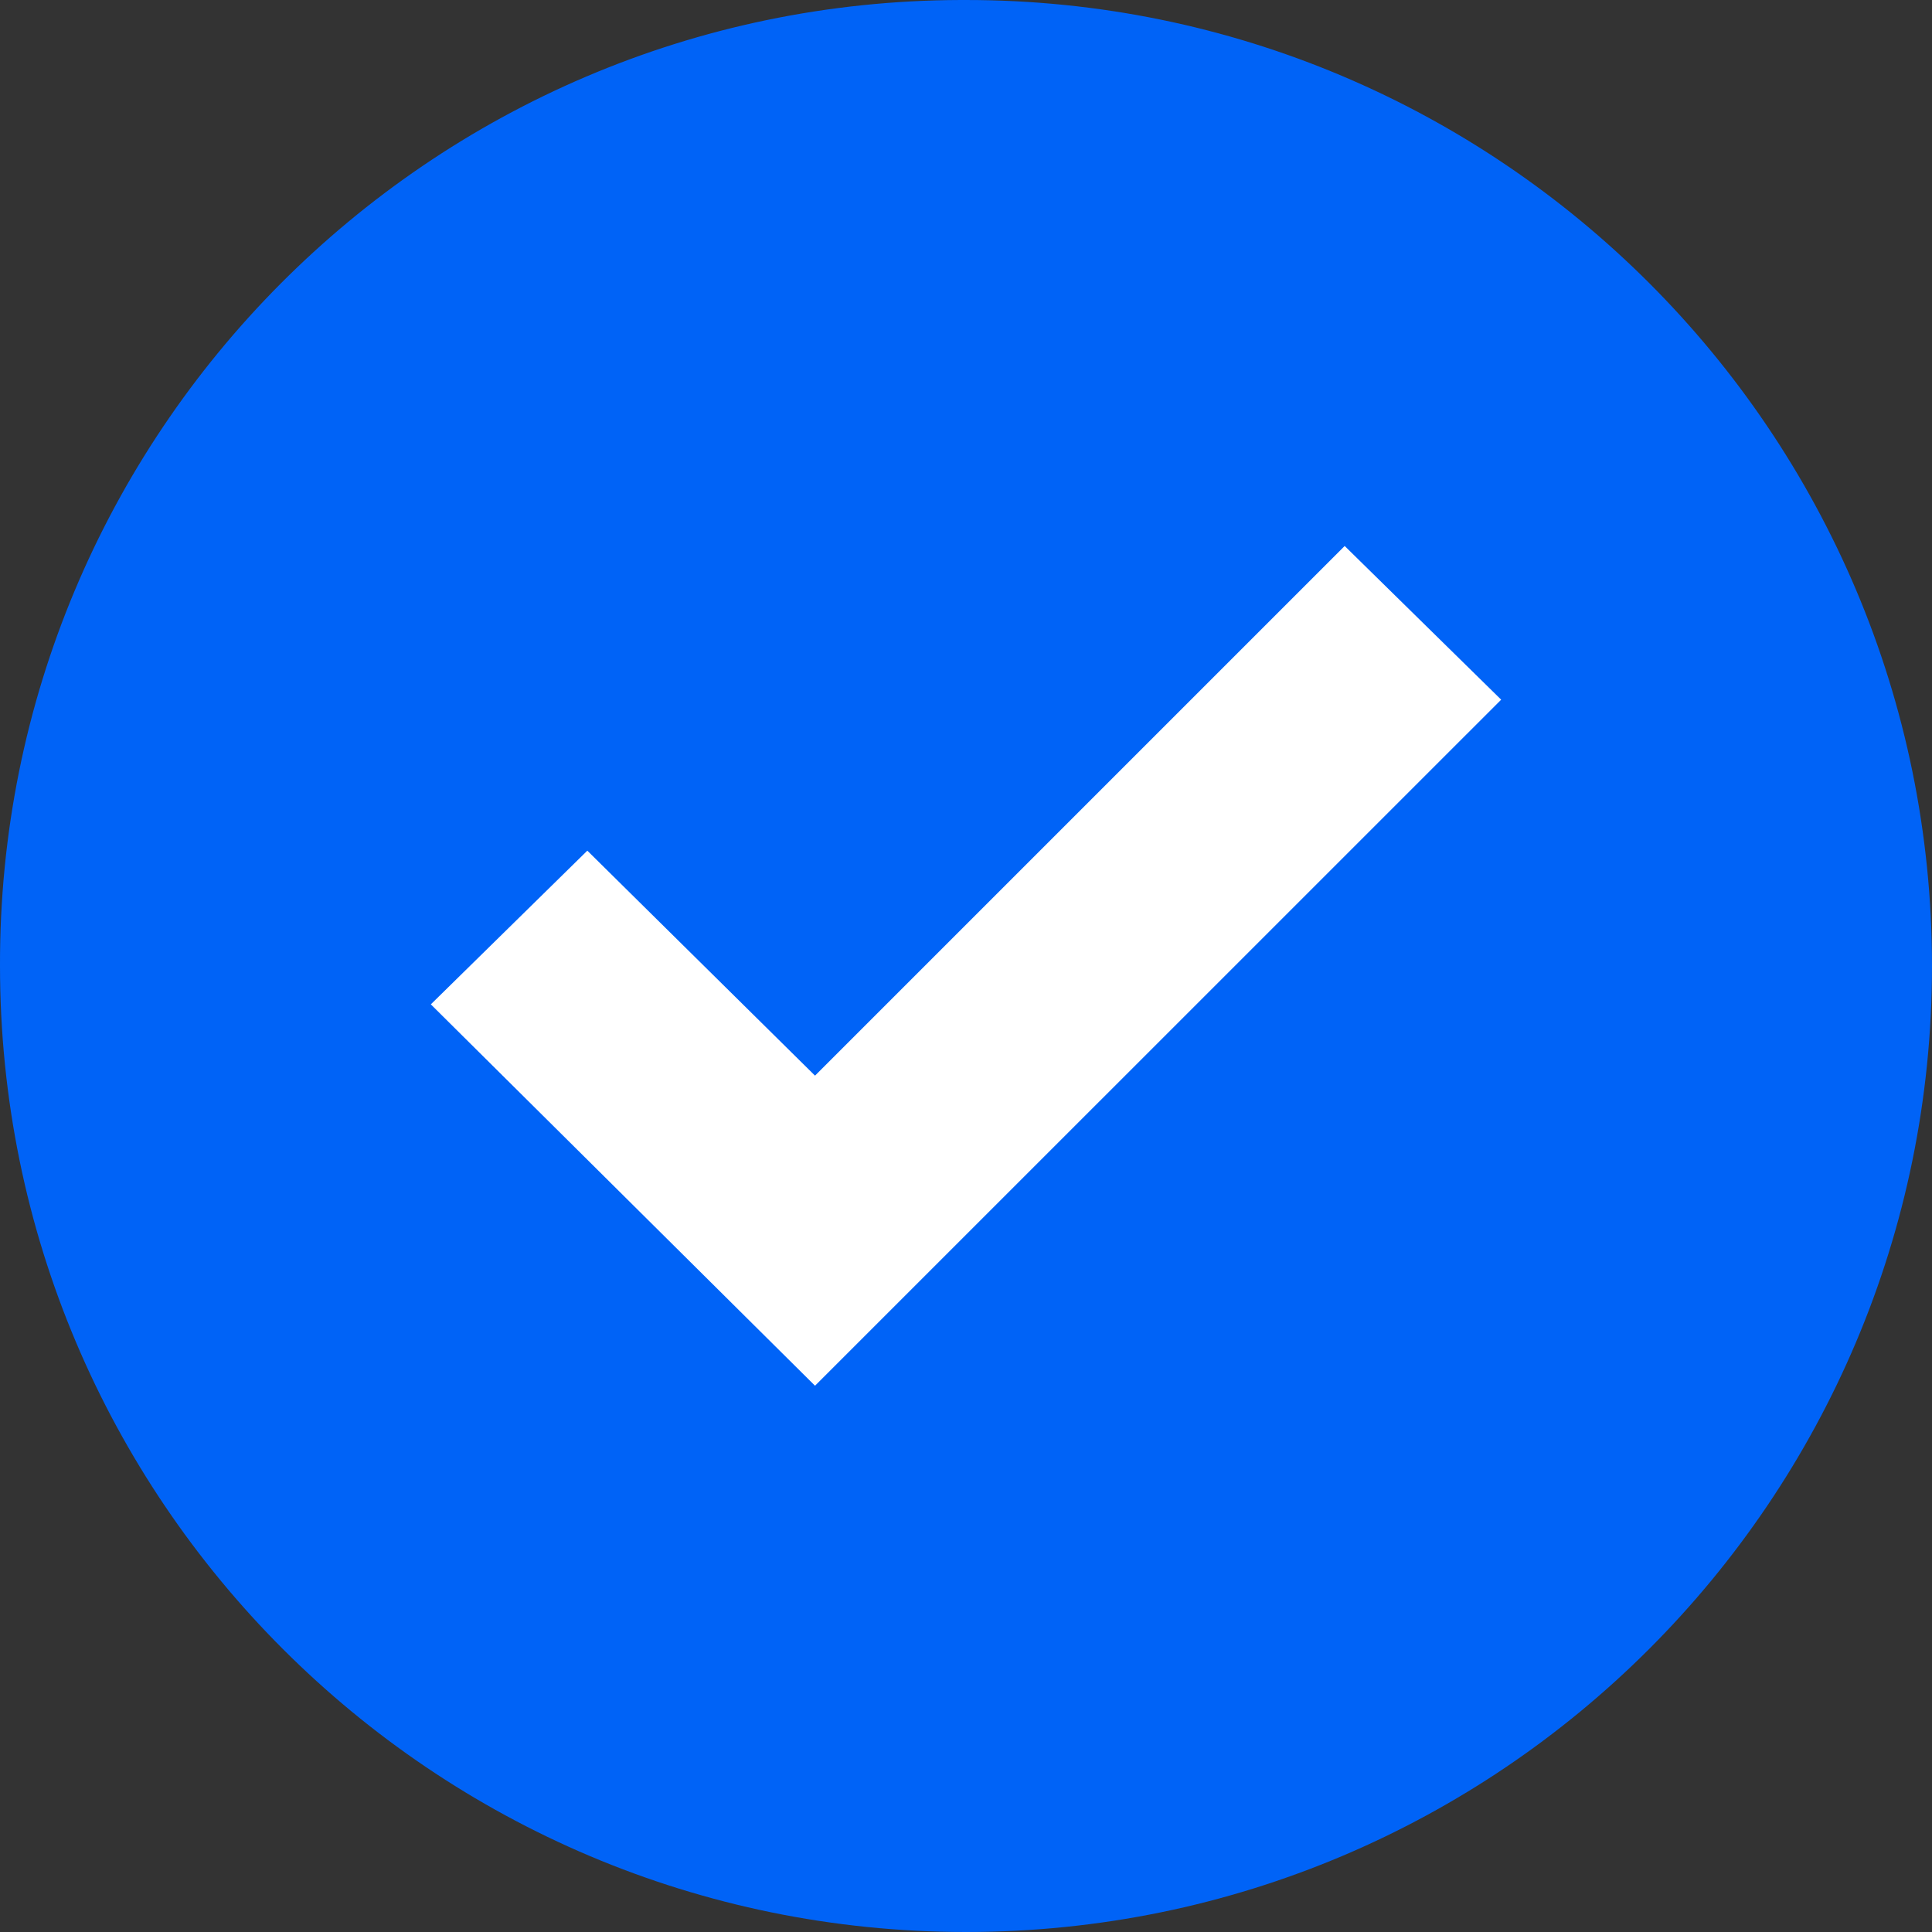 <svg width="20" height="20" viewBox="0 0 20 20" fill="none" xmlns="http://www.w3.org/2000/svg">
<rect x="0" y="0" width="20" height="20" fill="#333333" stroke="none"/>
<g clip-path="url(#clip0_3069_94986)">
<path d="M10 4.07825e-05C15.523 4.07825e-05 20 4.477 20 10C20 15.523 15.523 20 10 20C4.477 20 4.14787e-05 15.523 4.14787e-05 10C-0.016 4.493 4.436 0.016 9.943 4.07825e-05C9.962 -1.35942e-05 9.981 -1.35942e-05 10 4.07825e-05Z" fill="#0063F7"/>
<path d="M15.54 7.243L8.437 14.345L4.46 10.397L6.08 8.806L8.437 11.135L13.92 5.652L15.54 7.243Z" fill="white"/>
</g>
<defs>
<clipPath id="clip0_3069_94986">
<rect width="20" height="20" fill="white"/>
</clipPath>
</defs>
</svg>
